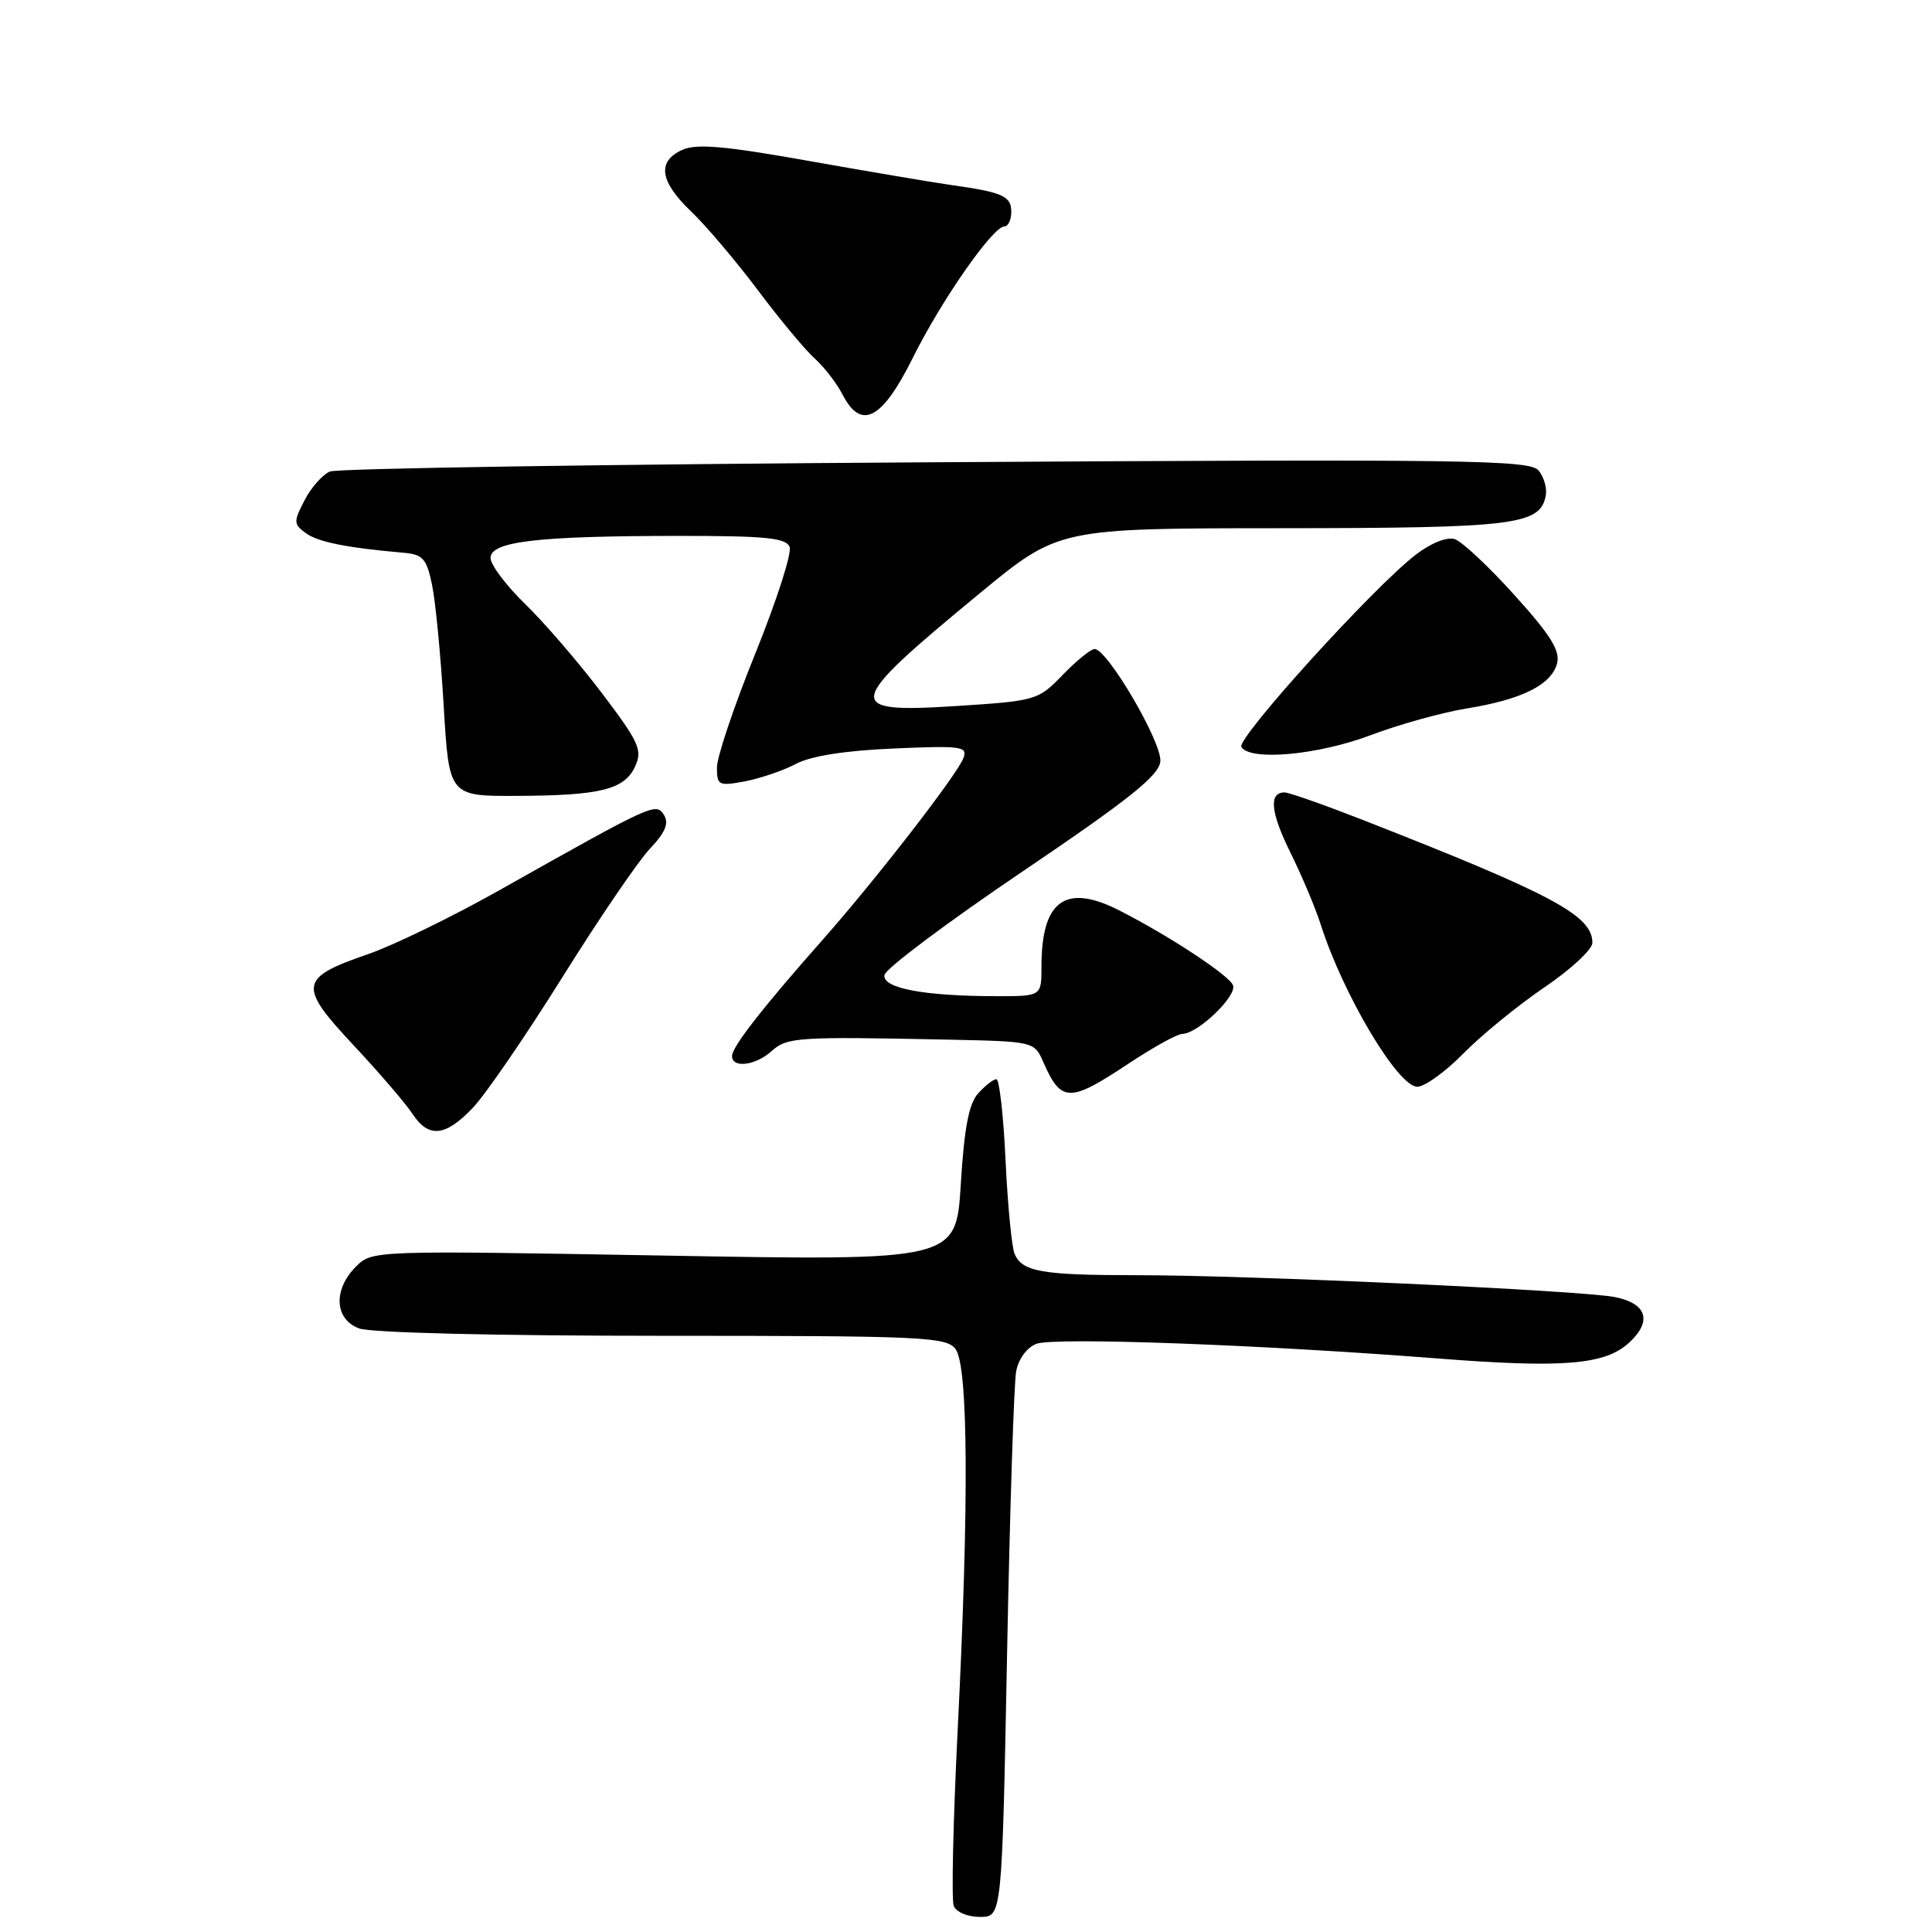 <?xml version="1.0" encoding="UTF-8" standalone="no"?>
<!DOCTYPE svg PUBLIC "-//W3C//DTD SVG 1.1//EN" "http://www.w3.org/Graphics/SVG/1.1/DTD/svg11.dtd" >
<svg xmlns="http://www.w3.org/2000/svg" xmlns:xlink="http://www.w3.org/1999/xlink" version="1.1" viewBox="0 0 256 256">
 <g >
 <path fill="currentColor"
d=" M 133.44 219.25 C 133.81 200.14 134.35 183.24 134.65 181.69 C 134.96 180.05 136.08 178.54 137.34 178.06 C 139.70 177.17 166.86 178.16 190.44 180.00 C 207.21 181.31 212.71 180.85 215.91 177.87 C 218.95 175.04 218.21 172.72 213.99 171.87 C 209.58 170.99 165.11 168.95 150.50 168.97 C 138.08 168.97 135.44 168.51 134.44 166.15 C 134.06 165.24 133.52 159.66 133.24 153.75 C 132.97 147.84 132.42 143.00 132.03 143.00 C 131.63 143.00 130.55 143.84 129.62 144.87 C 128.38 146.24 127.77 149.41 127.31 156.90 C 126.69 167.06 126.69 167.06 88.00 166.37 C 49.31 165.69 49.31 165.69 47.16 167.84 C 44.12 170.88 44.32 174.79 47.57 176.02 C 49.07 176.60 65.71 177.00 87.70 177.00 C 122.32 177.00 125.38 177.14 126.61 178.75 C 128.30 180.98 128.41 199.14 126.90 229.15 C 126.30 241.20 126.06 251.72 126.37 252.53 C 126.69 253.36 128.21 254.00 129.85 254.00 C 132.77 254.00 132.77 254.00 133.44 219.25 Z  M 62.69 146.75 C 64.38 144.96 69.70 137.20 74.51 129.50 C 79.32 121.80 84.53 114.15 86.09 112.49 C 88.16 110.30 88.67 109.09 87.98 107.99 C 86.92 106.31 86.62 106.45 66.17 117.96 C 59.94 121.47 52.11 125.28 48.77 126.43 C 39.63 129.58 39.47 130.61 46.81 138.46 C 50.22 142.10 53.73 146.19 54.62 147.54 C 56.79 150.85 59.00 150.64 62.69 146.75 Z  M 149.48 140.97 C 152.77 138.79 155.99 137.00 156.65 137.00 C 158.69 137.00 163.93 131.98 163.38 130.55 C 162.88 129.24 154.82 123.94 148.30 120.63 C 141.18 117.01 138.00 119.31 138.00 128.07 C 138.00 132.00 138.00 132.00 132.14 132.00 C 122.45 132.00 116.86 130.94 117.20 129.18 C 117.37 128.33 125.60 122.16 135.50 115.47 C 149.67 105.89 153.55 102.78 153.75 100.90 C 154.01 98.43 146.74 86.00 145.04 86.00 C 144.54 86.00 142.64 87.54 140.81 89.43 C 137.56 92.79 137.31 92.87 126.75 93.55 C 111.59 94.52 111.81 93.46 129.89 78.56 C 140.28 70.00 140.28 70.00 169.89 69.99 C 200.73 69.97 204.08 69.56 204.82 65.68 C 205.01 64.70 204.58 63.20 203.87 62.34 C 202.70 60.94 194.44 60.82 124.03 61.25 C 80.84 61.51 44.70 62.06 43.71 62.48 C 42.73 62.90 41.21 64.62 40.35 66.30 C 38.88 69.13 38.89 69.45 40.52 70.64 C 42.13 71.82 45.96 72.59 53.46 73.24 C 56.04 73.47 56.53 74.01 57.25 77.50 C 57.71 79.70 58.40 86.90 58.79 93.50 C 59.50 105.50 59.50 105.50 68.50 105.46 C 79.62 105.41 82.76 104.62 84.17 101.53 C 85.15 99.38 84.67 98.33 79.73 91.81 C 76.68 87.79 72.12 82.49 69.59 80.04 C 67.07 77.59 65.00 74.84 65.00 73.93 C 65.00 71.75 71.18 71.02 89.78 71.01 C 101.46 71.00 104.17 71.27 104.63 72.48 C 104.94 73.29 102.90 79.62 100.10 86.55 C 97.29 93.48 95.00 100.29 95.00 101.68 C 95.00 104.07 95.22 104.18 98.72 103.53 C 100.76 103.14 103.80 102.10 105.47 101.22 C 107.44 100.17 111.96 99.46 118.40 99.18 C 127.46 98.79 128.25 98.90 127.65 100.47 C 126.79 102.70 116.04 116.57 109.00 124.53 C 101.05 133.52 97.00 138.71 97.00 139.93 C 97.00 141.59 100.13 141.19 102.25 139.27 C 104.29 137.43 105.64 137.34 125.77 137.76 C 137.02 138.00 137.05 138.01 138.25 140.75 C 140.61 146.11 141.71 146.13 149.48 140.97 Z  M 193.93 139.57 C 196.32 137.14 201.14 133.21 204.64 130.83 C 208.14 128.46 211.00 125.80 211.00 124.93 C 211.00 121.30 205.80 118.52 180.38 108.57 C 175.36 106.61 170.78 105.00 170.21 105.00 C 168.09 105.00 168.35 107.64 171.00 113.00 C 172.50 116.03 174.30 120.30 175.00 122.50 C 177.96 131.78 185.23 144.00 187.80 144.00 C 188.78 144.00 191.54 142.01 193.93 139.57 Z  M 181.63 97.41 C 185.41 95.98 191.15 94.39 194.38 93.87 C 201.68 92.68 205.57 90.74 206.32 87.90 C 206.75 86.22 205.47 84.16 200.69 78.87 C 197.29 75.09 193.72 71.75 192.77 71.44 C 191.74 71.11 189.63 71.94 187.61 73.49 C 182.09 77.70 163.80 97.86 164.49 98.98 C 165.66 100.87 174.64 100.05 181.63 97.41 Z  M 120.97 47.38 C 124.73 39.81 131.56 30.00 133.09 30.00 C 133.59 30.00 134.00 29.13 134.00 28.07 C 134.00 25.98 132.89 25.48 126.00 24.51 C 123.53 24.16 115.04 22.72 107.15 21.32 C 95.99 19.33 92.28 19.01 90.40 19.86 C 87.02 21.40 87.41 24.05 91.61 28.05 C 93.59 29.95 97.57 34.65 100.46 38.50 C 103.34 42.35 106.72 46.40 107.95 47.50 C 109.19 48.60 110.86 50.76 111.66 52.31 C 114.12 57.07 116.89 55.60 120.97 47.38 Z "/>
</g>
</svg>